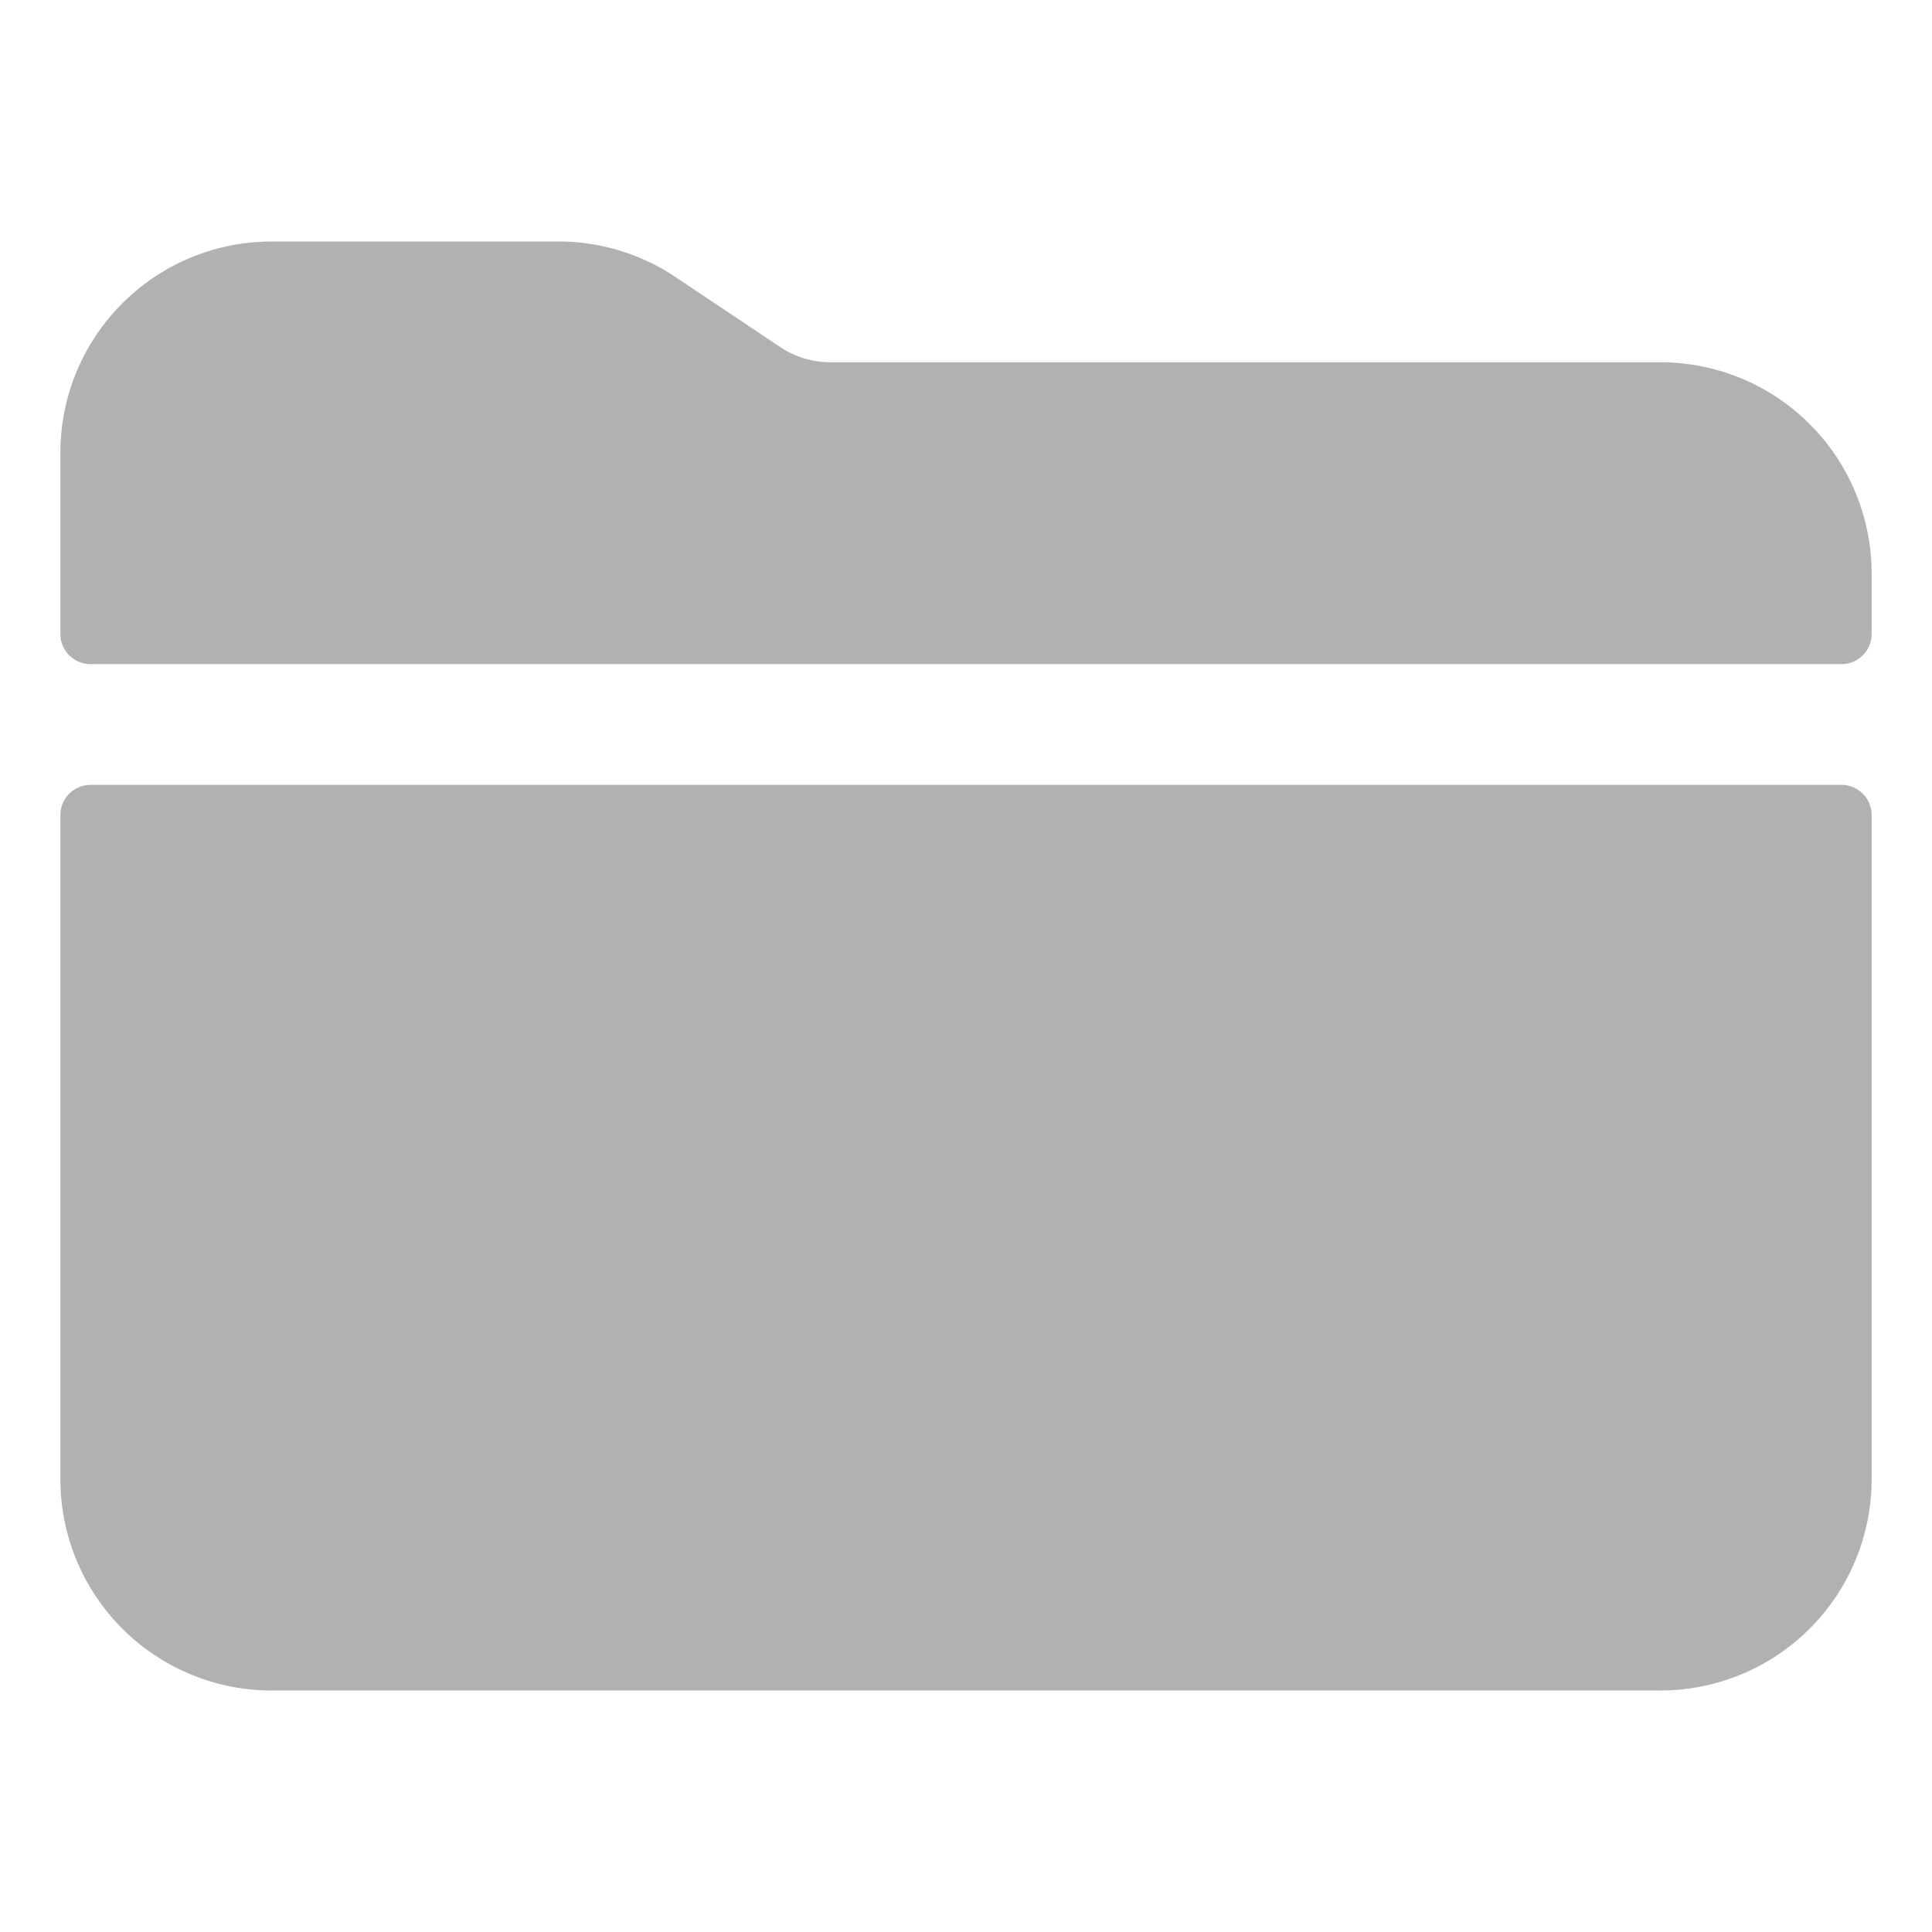 <?xml version="1.0" encoding="UTF-8" standalone="no"?>
<svg
   class="ionicon"
   viewBox="0 0 32 32"
   version="1.1"
   id="svg848"
   sodipodi:docname="folder32.svg"
   inkscape:version="1.1-dev (0486c1a, 2020-10-10)"
   width="32"
   height="32"
   xmlns:inkscape="http://www.inkscape.org/namespaces/inkscape"
   xmlns:sodipodi="http://sodipodi.sourceforge.net/DTD/sodipodi-0.dtd"
   xmlns="http://www.w3.org/2000/svg"
   xmlns:svg="http://www.w3.org/2000/svg"
   xmlns:rdf="http://www.w3.org/1999/02/22-rdf-syntax-ns#"
   xmlns:cc="http://creativecommons.org/ns#"
   xmlns:dc="http://purl.org/dc/elements/1.1/">
  <defs
     id="defs852" />
  <sodipodi:namedview
     pagecolor="#ffffff"
     bordercolor="#666666"
     borderopacity="1"
     objecttolerance="10"
     gridtolerance="10"
     guidetolerance="10"
     inkscape:pageopacity="0"
     inkscape:pageshadow="2"
     inkscape:window-width="1562"
     inkscape:window-height="994"
     id="namedview850"
     showgrid="false"
     inkscape:snap-page="true"
     inkscape:zoom="1.3808888"
     inkscape:cx="256.35663"
     inkscape:cy="256.35663"
     inkscape:window-x="61"
     inkscape:window-y="25"
     inkscape:window-maximized="0"
     inkscape:current-layer="svg848"
     width="16px" />
  <title
     id="title844">Folder</title>
  <path
     d="M 31,9.5 A 3.5,3.5 0 0 0 27.5,6 H 13.757 A 1.493,1.493 0 0 1 12.925,5.75 L 11.188,4.588 A 3.486,3.486 0 0 0 9.243,4 H 4.5 A 3.5,3.5 0 0 0 1,7.5 v 3 A 0.5,0.5 0 0 0 1.5,11 h 29 A 0.5,0.5 0 0 0 31,10.5 Z M 1,24.5 A 3.5,3.5 0 0 0 4.5,28 h 23 A 3.5,3.5 0 0 0 31,24.5 v -11 A 0.5,0.5 0 0 0 30.5,13 H 1.5 A 0.5,0.5 0 0 0 1,13.5 Z"
     id="path846"
     style="fill:#afb1b3;fill-opacity:1;stroke-width:0.062" />
  <rect
     style="fill:none;fill-rule:evenodd;stroke-width:0.129;stroke-linecap:round;stroke-linejoin:round"
     id="rect918"
     width="32"
     height="32"
     x="-8.880805e-15"
     y="7.2386541e-14" />
</svg>
